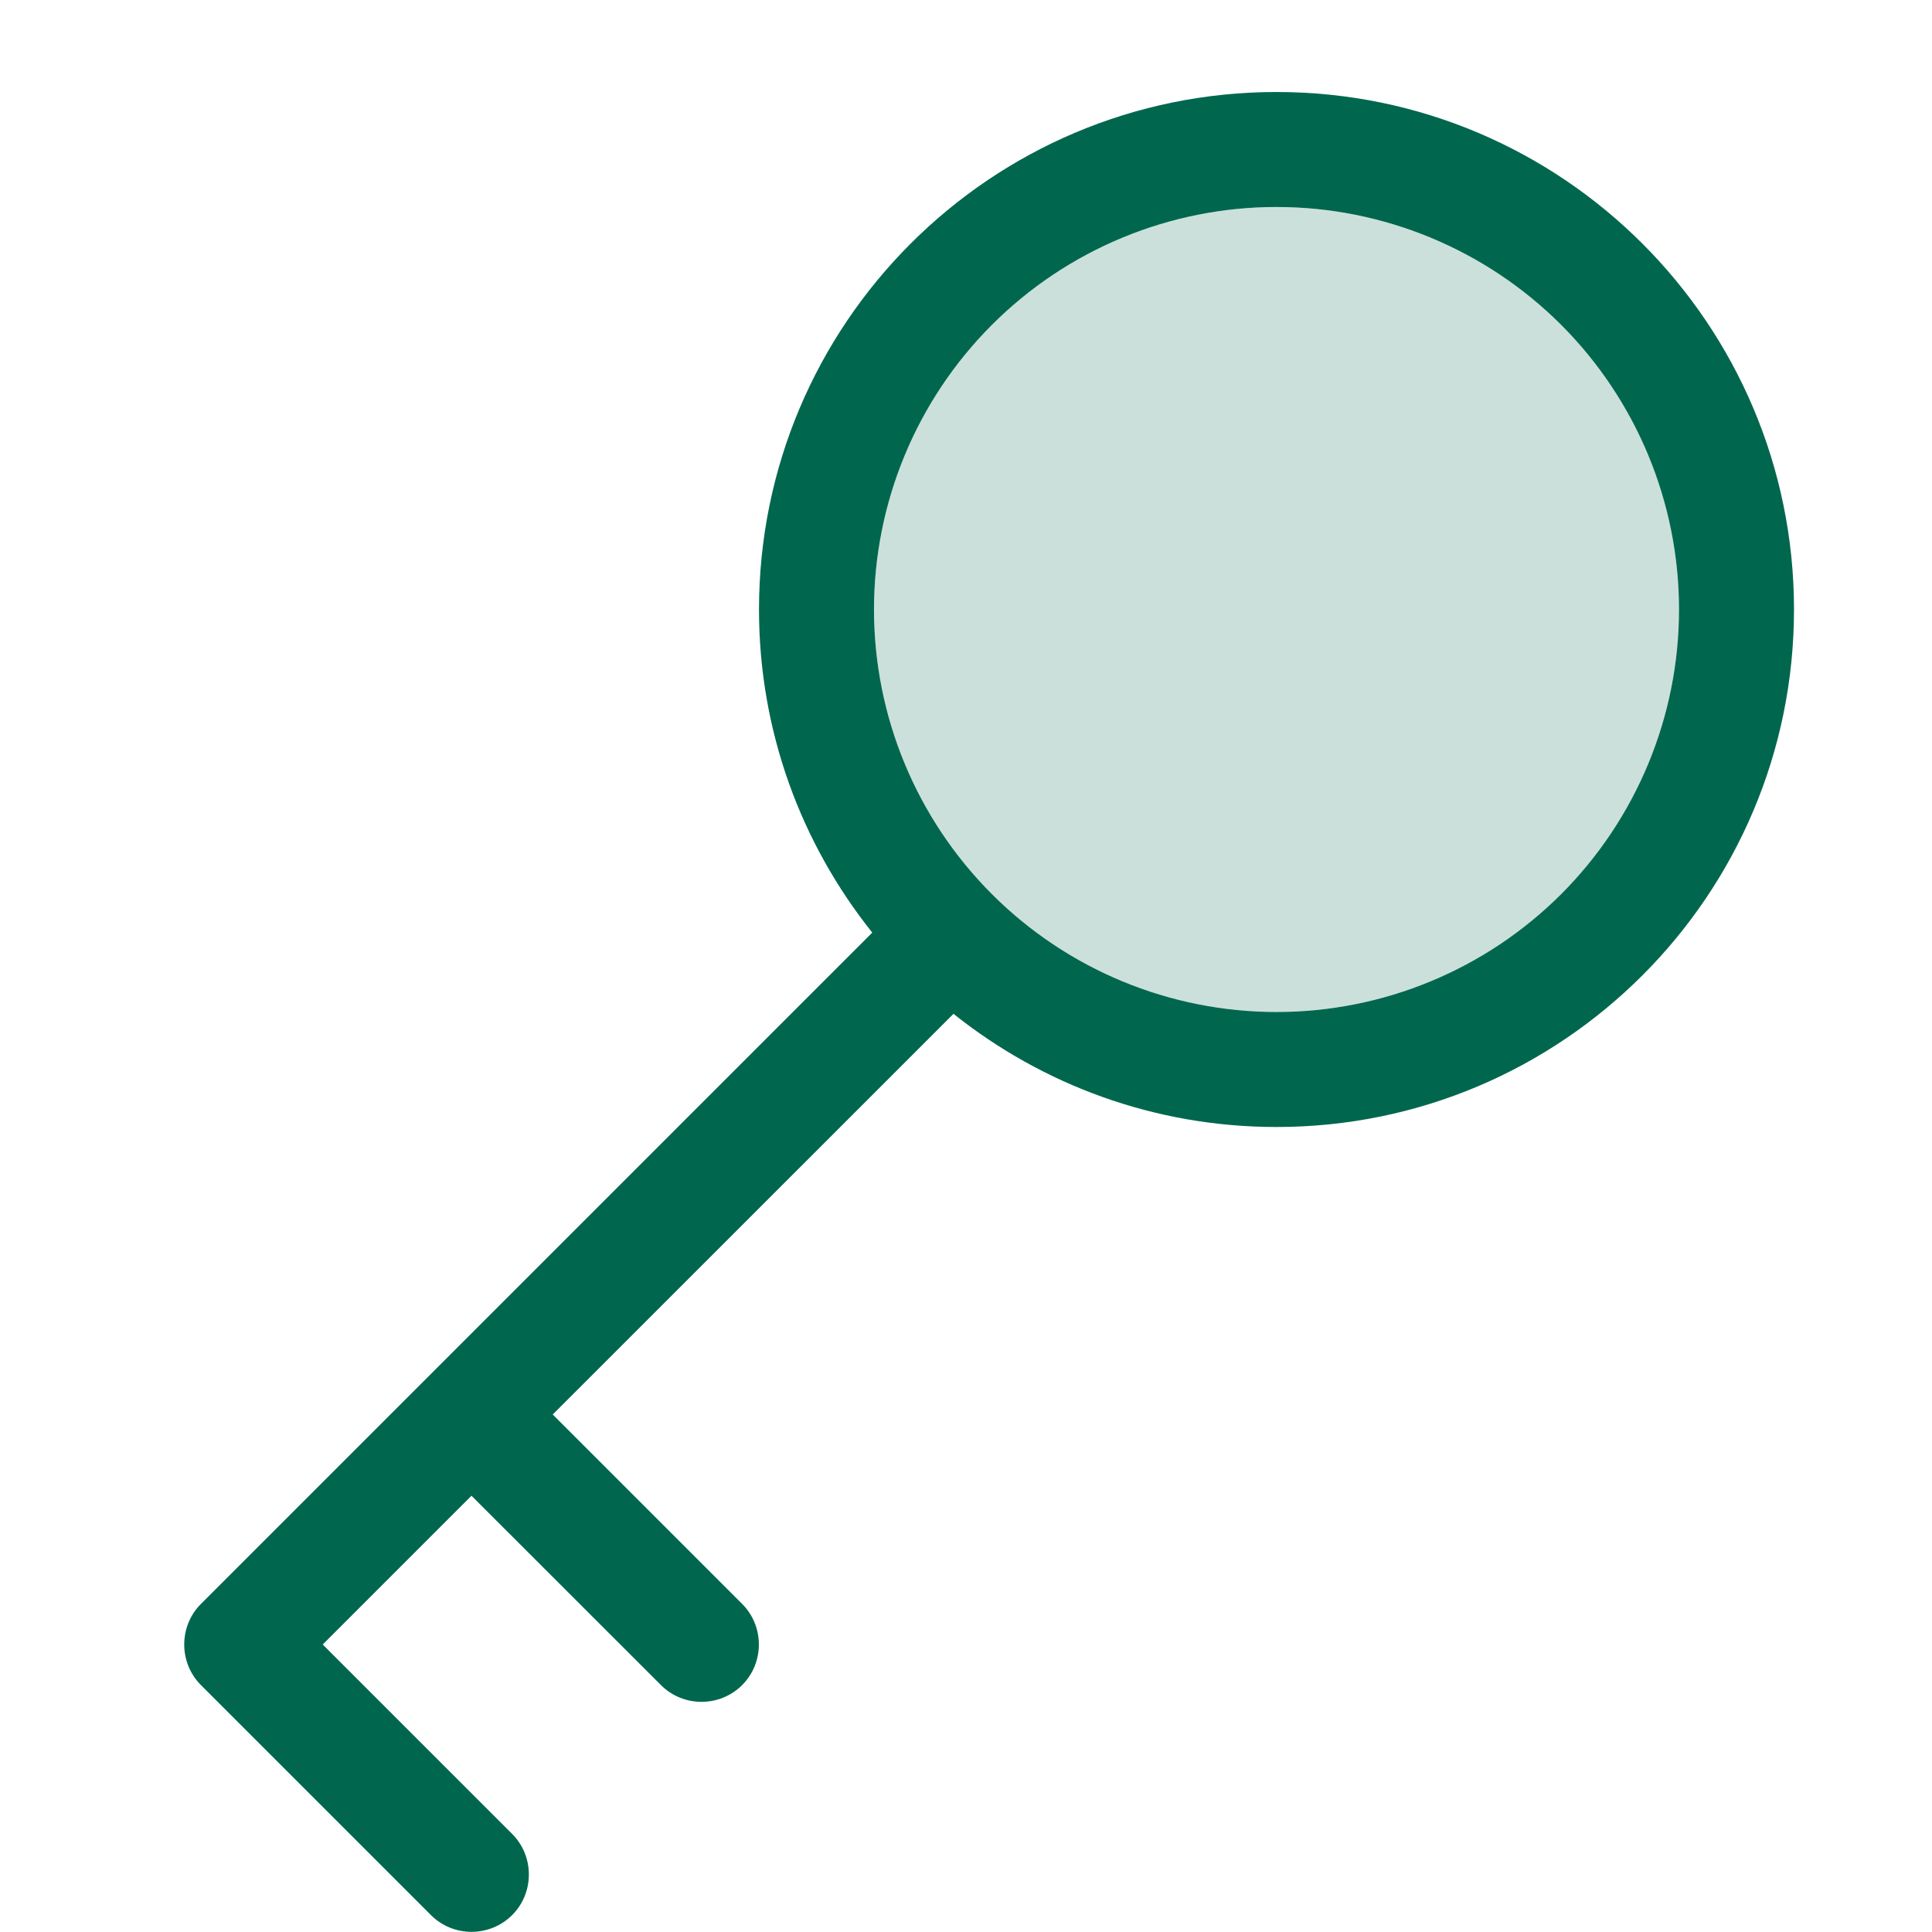 <svg width="21" height="21" viewBox="0 0 21 21" fill="none" xmlns="http://www.w3.org/2000/svg">
<g clip-path="url(#clip0_557_1282)">
<path opacity="0.2" d="M9.5 6.625C9.5 7.2 9.613 7.768 9.833 8.299C10.053 8.83 10.375 9.312 10.781 9.719C11.188 10.125 11.67 10.447 12.201 10.667C12.732 10.887 13.3 11 13.875 11C14.45 11 15.018 10.887 15.549 10.667C16.08 10.447 16.562 10.125 16.969 9.719C17.375 9.312 17.697 8.83 17.917 8.299C18.137 7.768 18.25 7.2 18.25 6.625C18.25 6.05 18.137 5.482 17.917 4.951C17.697 4.42 17.375 3.938 16.969 3.531C16.562 3.125 16.08 2.803 15.549 2.583C15.018 2.363 14.45 2.25 13.875 2.25C13.3 2.25 12.732 2.363 12.201 2.583C11.67 2.803 11.188 3.125 10.781 3.531C10.375 3.938 10.053 4.42 9.833 4.951C9.613 5.482 9.5 6.05 9.5 6.625Z" fill="#00674E"/>
<path d="M13.875 2.25C15.036 2.25 16.148 2.711 16.969 3.531C17.789 4.352 18.25 5.465 18.25 6.625C18.25 7.785 17.789 8.898 16.969 9.719C16.148 10.539 15.036 11 13.875 11C12.715 11 11.602 10.539 10.782 9.719C9.961 8.898 9.5 7.785 9.5 6.625C9.5 5.465 9.961 4.352 10.782 3.531C11.602 2.711 12.715 2.25 13.875 2.25ZM13.875 12.25C16.981 12.25 19.5 9.73 19.5 6.625C19.5 3.52 16.981 1 13.875 1C10.77 1 8.25 3.52 8.25 6.625C8.25 7.953 8.711 9.172 9.481 10.137L2.184 17.434C1.942 17.676 1.942 18.074 2.184 18.316L4.684 20.816C4.926 21.059 5.324 21.059 5.567 20.816C5.809 20.574 5.809 20.176 5.567 19.934L3.508 17.875L5.125 16.258L7.184 18.316C7.426 18.559 7.824 18.559 8.067 18.316C8.309 18.074 8.309 17.676 8.067 17.434L6.008 15.375L10.364 11.02C11.328 11.789 12.547 12.25 13.875 12.25Z" fill="#00674E"/>
</g>
<defs>
<clipPath id="clip0_557_1282">
<rect width="17.5" height="20" fill="white" transform="translate(2 1)"/>
</clipPath>
</defs>
</svg>
